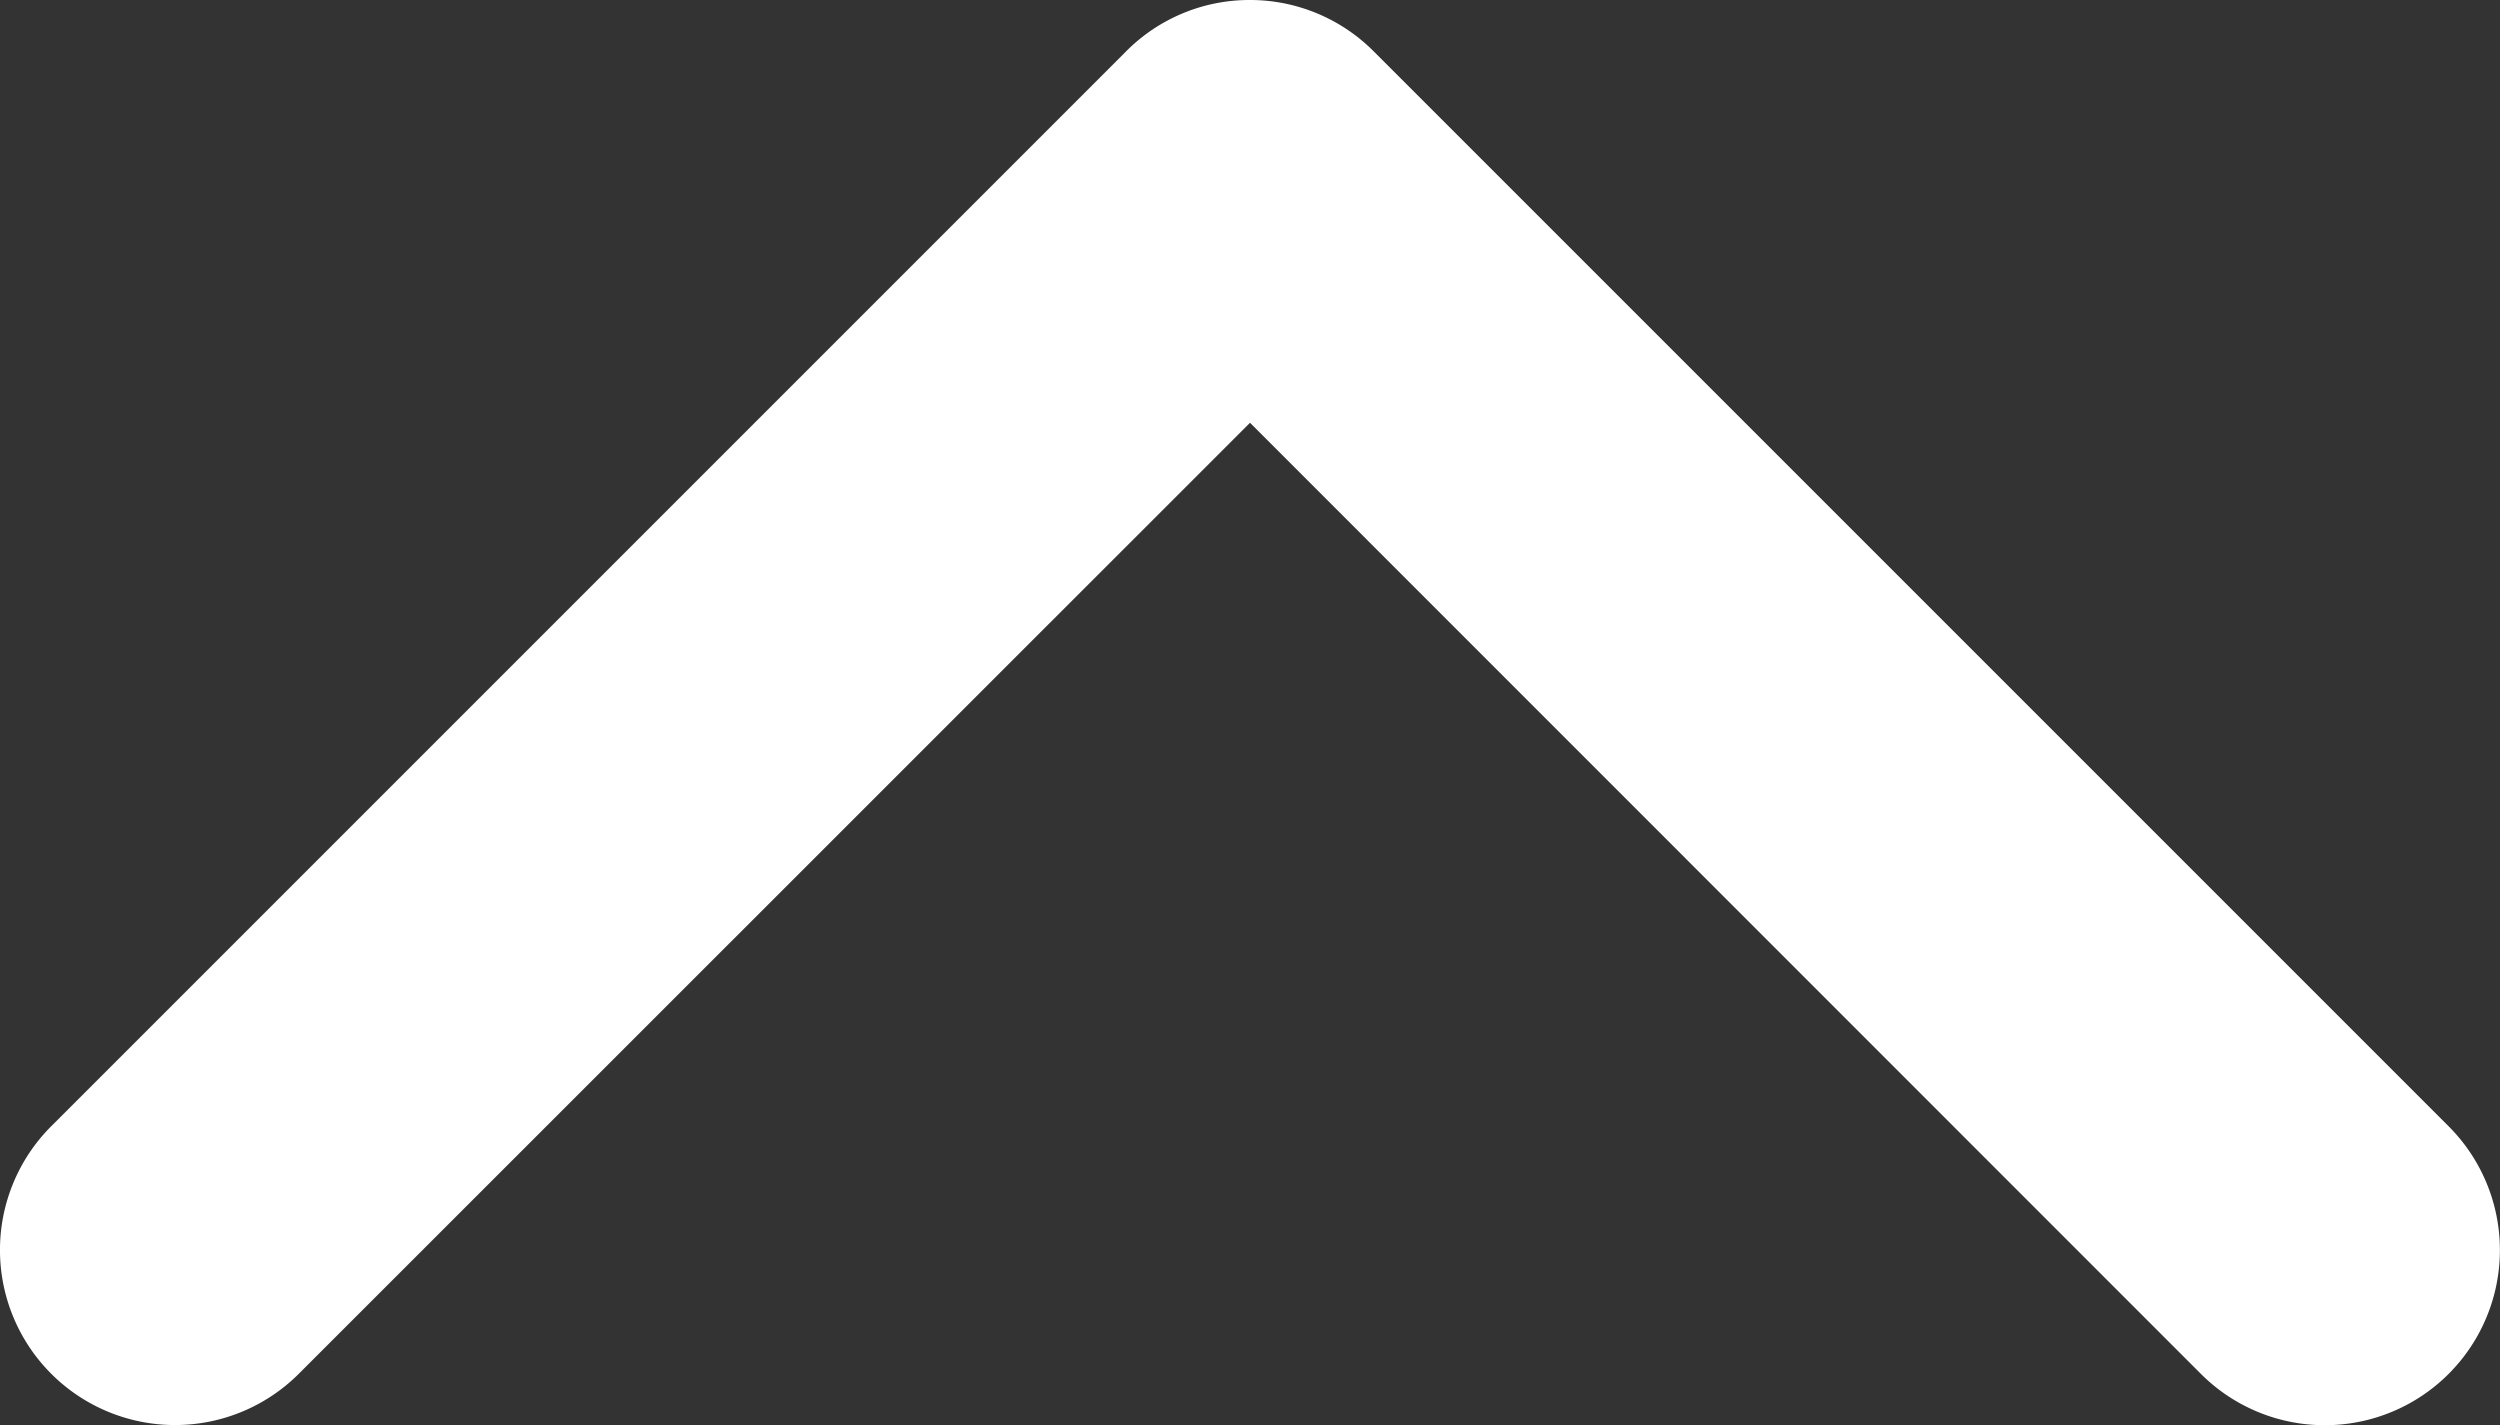 <svg xmlns="http://www.w3.org/2000/svg" width="12.684" height="7.23" viewBox="0 0 12.684 7.23">
  <rect x="0" y="0" width="12.684" height="7.23" fill="#333333" stroke="none"/>
  <g id="icon-white-dropup-small" transform="translate(12.684 7.23) rotate(180)">
    <path id="Path_53913" data-name="Path 53913" d="M6.342,7.23a.885.885,0,0,1-.627-.26L.261,1.516A.888.888,0,0,1,1.517.259L6.342,5.085,11.168.26a.888.888,0,0,1,1.256,1.256L6.97,6.97a.882.882,0,0,1-.628.26Zm0,0" transform="translate(0 0)" fill="#fff"/>
  </g>
</svg>
